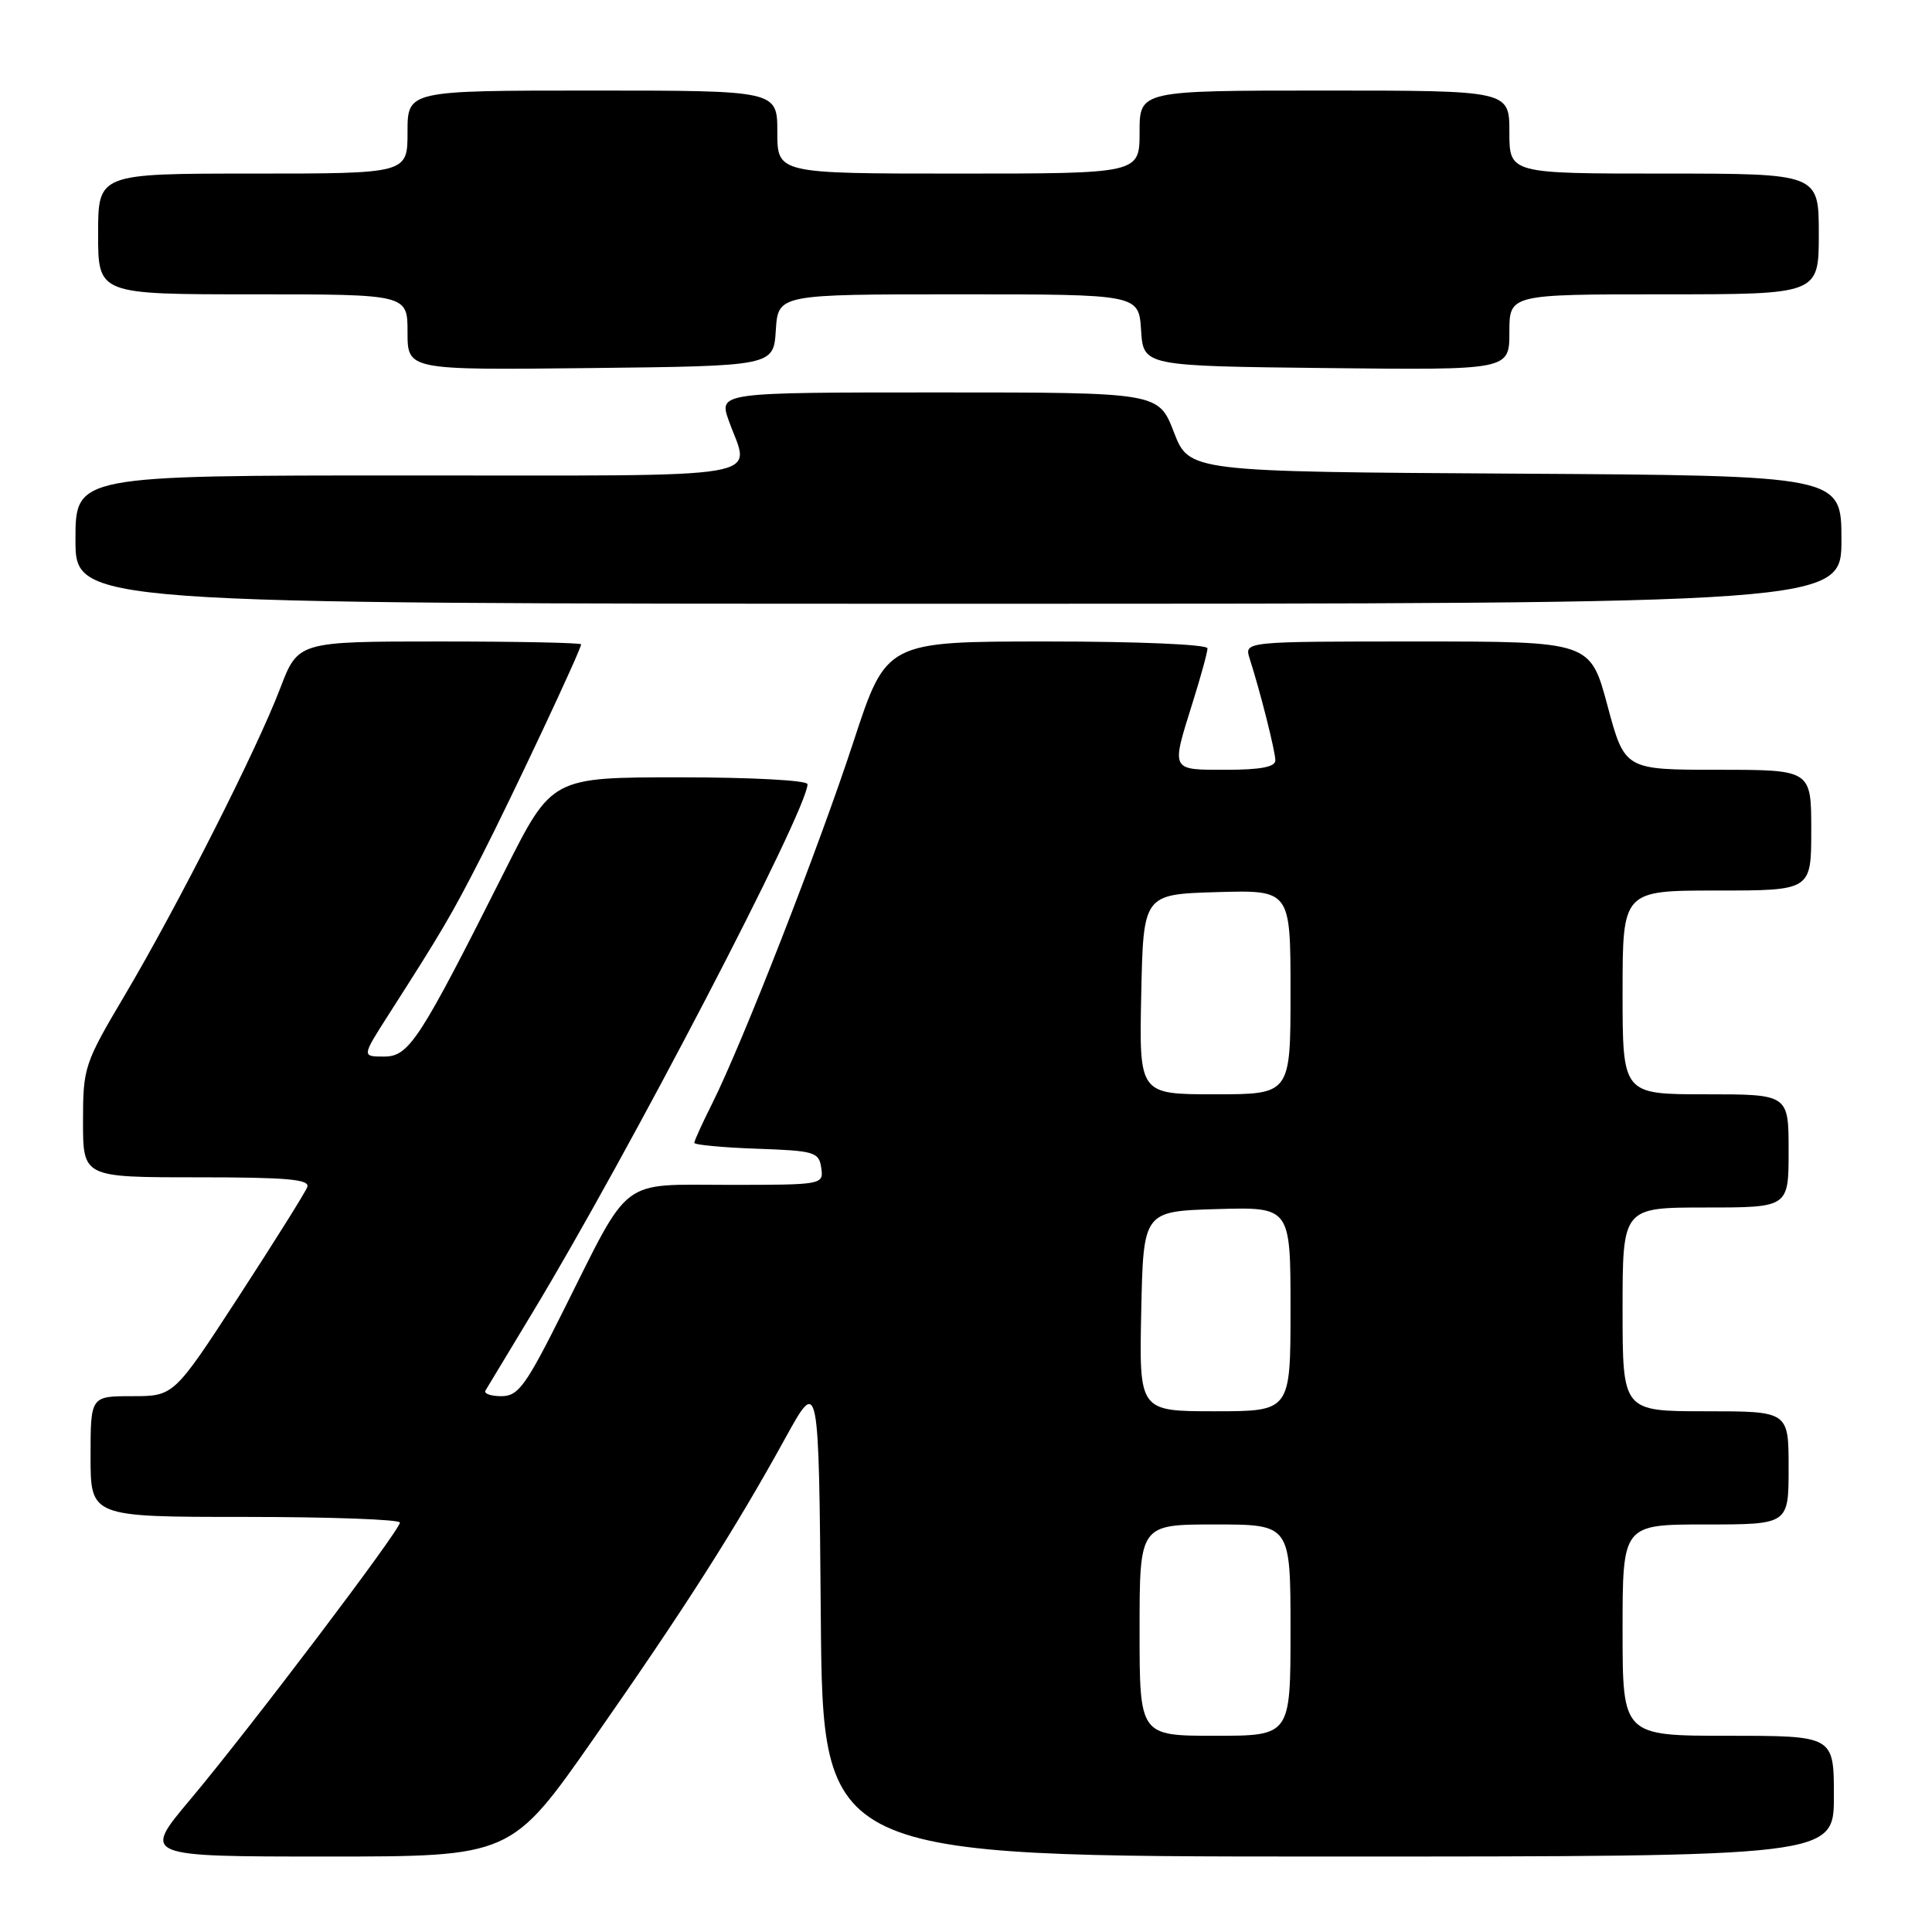 <?xml version="1.0" encoding="UTF-8" standalone="no"?>
<!DOCTYPE svg PUBLIC "-//W3C//DTD SVG 1.1//EN" "http://www.w3.org/Graphics/SVG/1.1/DTD/svg11.dtd" >
<svg xmlns="http://www.w3.org/2000/svg" xmlns:xlink="http://www.w3.org/1999/xlink" version="1.1" viewBox="0 0 256 256">
 <g >
 <path fill="currentColor"
d=" M 78.75 230.25 C 90.83 212.96 97.39 202.67 104.09 190.50 C 108.50 182.50 108.50 182.50 108.76 214.25 C 109.03 246.00 109.03 246.00 176.01 246.00 C 243.00 246.00 243.00 246.00 243.00 238.00 C 243.00 230.00 243.00 230.00 229.00 230.00 C 215.00 230.00 215.00 230.00 215.00 216.00 C 215.00 202.00 215.00 202.00 226.00 202.00 C 237.00 202.00 237.00 202.00 237.00 194.50 C 237.00 187.00 237.00 187.00 226.00 187.00 C 215.00 187.00 215.00 187.00 215.00 173.50 C 215.00 160.00 215.00 160.00 226.00 160.00 C 237.00 160.00 237.00 160.00 237.00 152.50 C 237.00 145.00 237.00 145.00 226.00 145.00 C 215.00 145.00 215.00 145.00 215.00 131.50 C 215.00 118.00 215.00 118.00 227.50 118.00 C 240.00 118.00 240.00 118.00 240.00 110.00 C 240.00 102.00 240.00 102.00 227.64 102.00 C 215.28 102.00 215.28 102.00 213.00 93.50 C 210.72 85.00 210.72 85.00 187.79 85.00 C 164.87 85.00 164.87 85.00 165.58 87.25 C 167.00 91.67 168.98 99.52 168.99 100.75 C 169.00 101.62 167.04 102.00 162.50 102.00 C 155.05 102.00 155.17 102.23 158.01 93.16 C 159.11 89.67 160.00 86.41 160.00 85.91 C 160.00 85.39 150.85 85.00 138.72 85.00 C 117.44 85.00 117.44 85.00 113.10 98.25 C 108.53 112.23 98.35 138.27 94.37 146.22 C 93.07 148.81 92.00 151.16 92.00 151.43 C 92.00 151.70 95.71 152.05 100.25 152.21 C 107.94 152.48 108.52 152.65 108.82 154.75 C 109.14 156.98 109.03 157.00 96.64 157.00 C 81.92 157.00 83.66 155.68 74.61 173.75 C 69.65 183.67 68.68 185.00 66.43 185.00 C 65.03 185.00 64.08 184.66 64.33 184.25 C 64.57 183.84 67.35 179.24 70.49 174.04 C 83.25 152.94 107.00 107.32 107.00 103.91 C 107.00 103.40 99.61 103.00 90.06 103.00 C 73.13 103.00 73.13 103.00 66.96 115.25 C 55.55 137.93 54.21 140.00 50.88 140.00 C 47.94 140.00 47.94 140.00 51.45 134.51 C 58.67 123.23 59.79 121.31 63.79 113.50 C 67.88 105.50 77.00 86.08 77.00 85.38 C 77.00 85.17 68.56 85.00 58.24 85.00 C 39.49 85.00 39.49 85.00 37.11 91.25 C 34.01 99.37 23.57 119.98 16.54 131.86 C 11.16 140.94 11.00 141.44 11.00 148.61 C 11.00 156.00 11.00 156.00 26.11 156.00 C 38.11 156.00 41.11 156.27 40.71 157.30 C 40.44 158.02 36.35 164.54 31.63 171.80 C 23.04 185.00 23.04 185.00 17.52 185.00 C 12.00 185.00 12.00 185.00 12.00 193.00 C 12.00 201.00 12.00 201.00 32.50 201.00 C 43.78 201.00 53.00 201.34 52.99 201.75 C 52.99 202.78 32.95 229.24 25.18 238.48 C 18.86 246.00 18.86 246.00 43.30 246.00 C 67.75 246.00 67.75 246.00 78.75 230.25 Z  M 244.00 71.51 C 244.00 63.02 244.00 63.02 200.78 62.76 C 157.57 62.50 157.57 62.50 155.54 57.25 C 153.51 52.00 153.51 52.00 124.37 52.00 C 95.24 52.00 95.24 52.00 96.57 55.75 C 99.40 63.66 103.27 63.00 54.00 63.00 C 10.00 63.00 10.00 63.00 10.00 71.50 C 10.00 80.00 10.00 80.00 127.00 80.00 C 244.00 80.00 244.00 80.00 244.00 71.51 Z  M 102.80 43.75 C 103.11 39.00 103.11 39.00 127.00 39.00 C 150.89 39.00 150.89 39.00 151.20 43.75 C 151.50 48.50 151.50 48.50 175.75 48.77 C 200.00 49.04 200.00 49.04 200.00 44.02 C 200.00 39.00 200.00 39.00 220.50 39.00 C 241.00 39.00 241.00 39.00 241.00 31.00 C 241.00 23.00 241.00 23.00 220.50 23.00 C 200.00 23.00 200.00 23.00 200.00 17.50 C 200.00 12.00 200.00 12.00 175.50 12.00 C 151.00 12.00 151.00 12.00 151.00 17.50 C 151.00 23.00 151.00 23.00 127.00 23.00 C 103.00 23.00 103.00 23.00 103.00 17.50 C 103.00 12.00 103.00 12.00 78.50 12.00 C 54.00 12.00 54.00 12.00 54.00 17.50 C 54.00 23.00 54.00 23.00 33.50 23.00 C 13.00 23.00 13.00 23.00 13.00 31.00 C 13.00 39.00 13.00 39.00 33.50 39.00 C 54.00 39.00 54.00 39.00 54.00 44.02 C 54.00 49.04 54.00 49.04 78.25 48.77 C 102.50 48.50 102.50 48.50 102.80 43.75 Z  M 151.00 216.00 C 151.00 202.00 151.00 202.00 161.00 202.00 C 171.00 202.00 171.00 202.00 171.00 216.00 C 171.00 230.00 171.00 230.00 161.00 230.00 C 151.00 230.00 151.00 230.00 151.00 216.00 Z  M 151.22 173.75 C 151.50 160.50 151.50 160.50 161.25 160.21 C 171.00 159.93 171.00 159.93 171.00 173.46 C 171.00 187.00 171.00 187.00 160.97 187.00 C 150.94 187.00 150.94 187.00 151.22 173.75 Z  M 151.22 131.75 C 151.50 118.50 151.50 118.50 161.25 118.21 C 171.00 117.93 171.00 117.93 171.00 131.46 C 171.00 145.00 171.00 145.00 160.97 145.00 C 150.94 145.00 150.94 145.00 151.22 131.75 Z "/>
</g>
</svg>